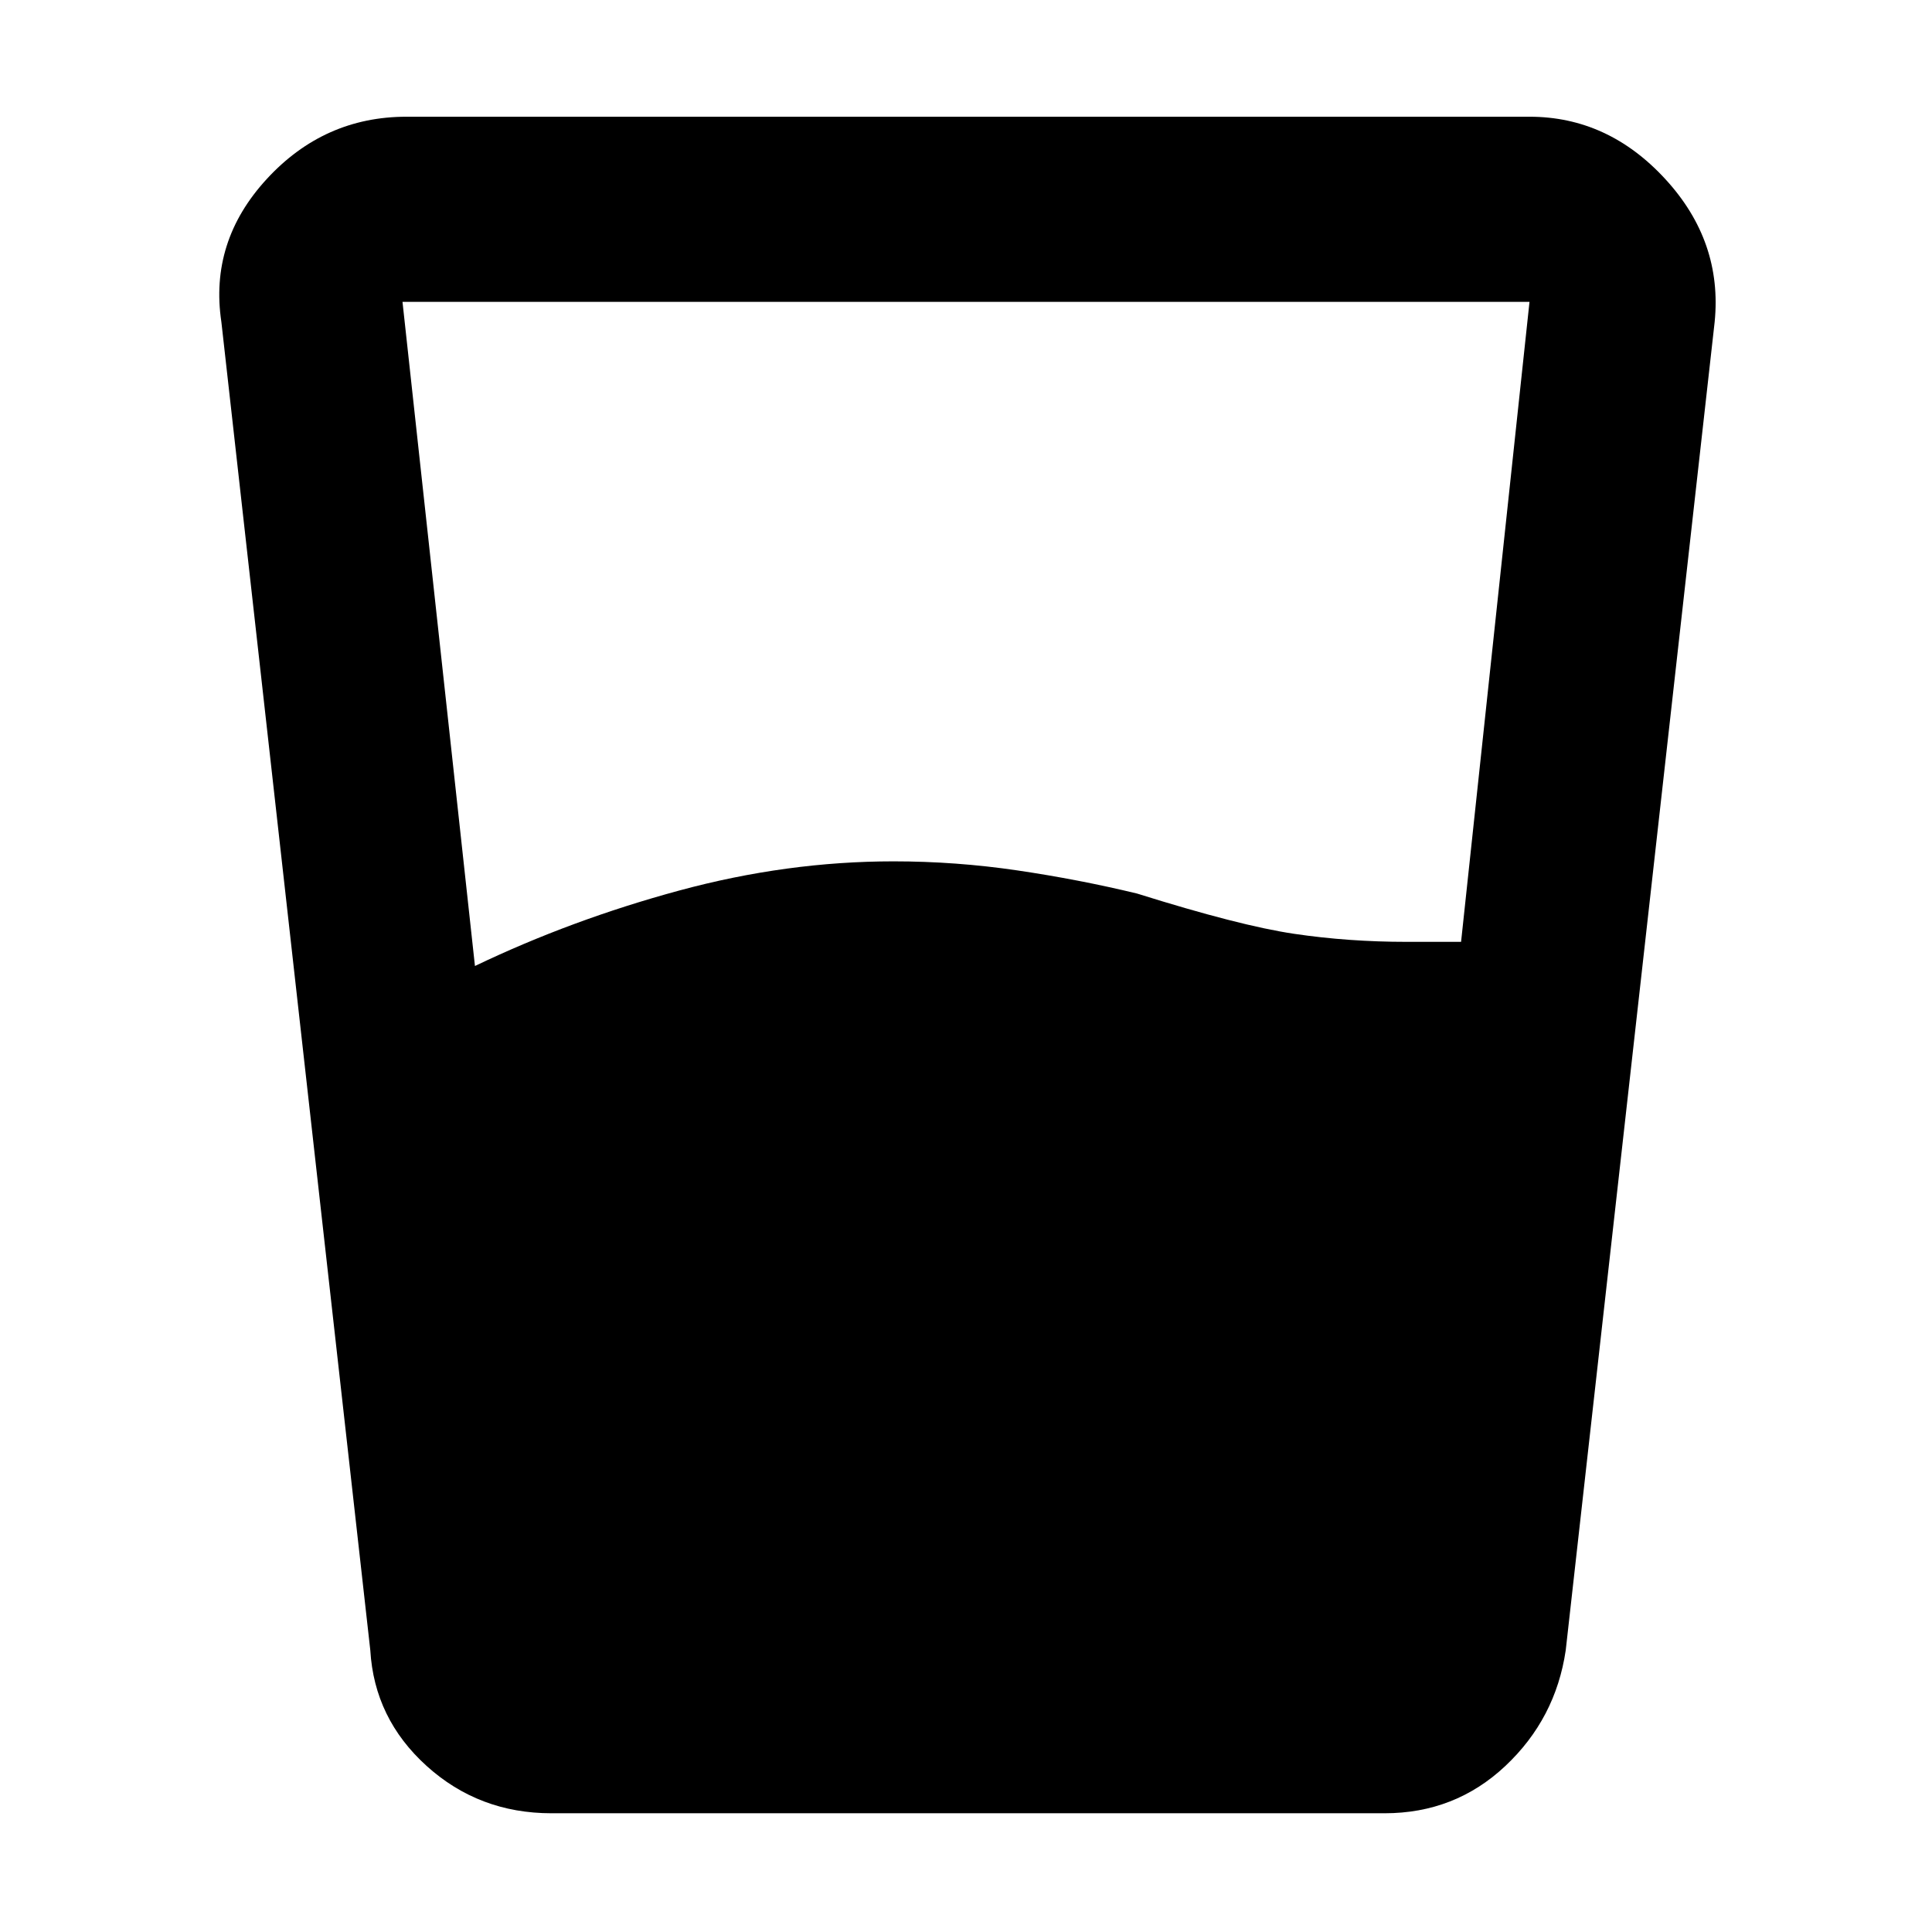 <svg xmlns="http://www.w3.org/2000/svg" height="48" viewBox="0 -960 960 960" width="48"><path d="M236-480q48-23 101.5-37.5T444-532q31 0 61.5 4.5T565-516q51 16 78 20t56 4h27l34-318H200l36 330Zm38 421q-36 0-62-23.5T184-140l-74-660q-6-40 22.5-71t69.5-31h558q39 0 67.5 31t24.5 71l-74 660q-5 34-30 57.5T688-59H274Z"/></svg>